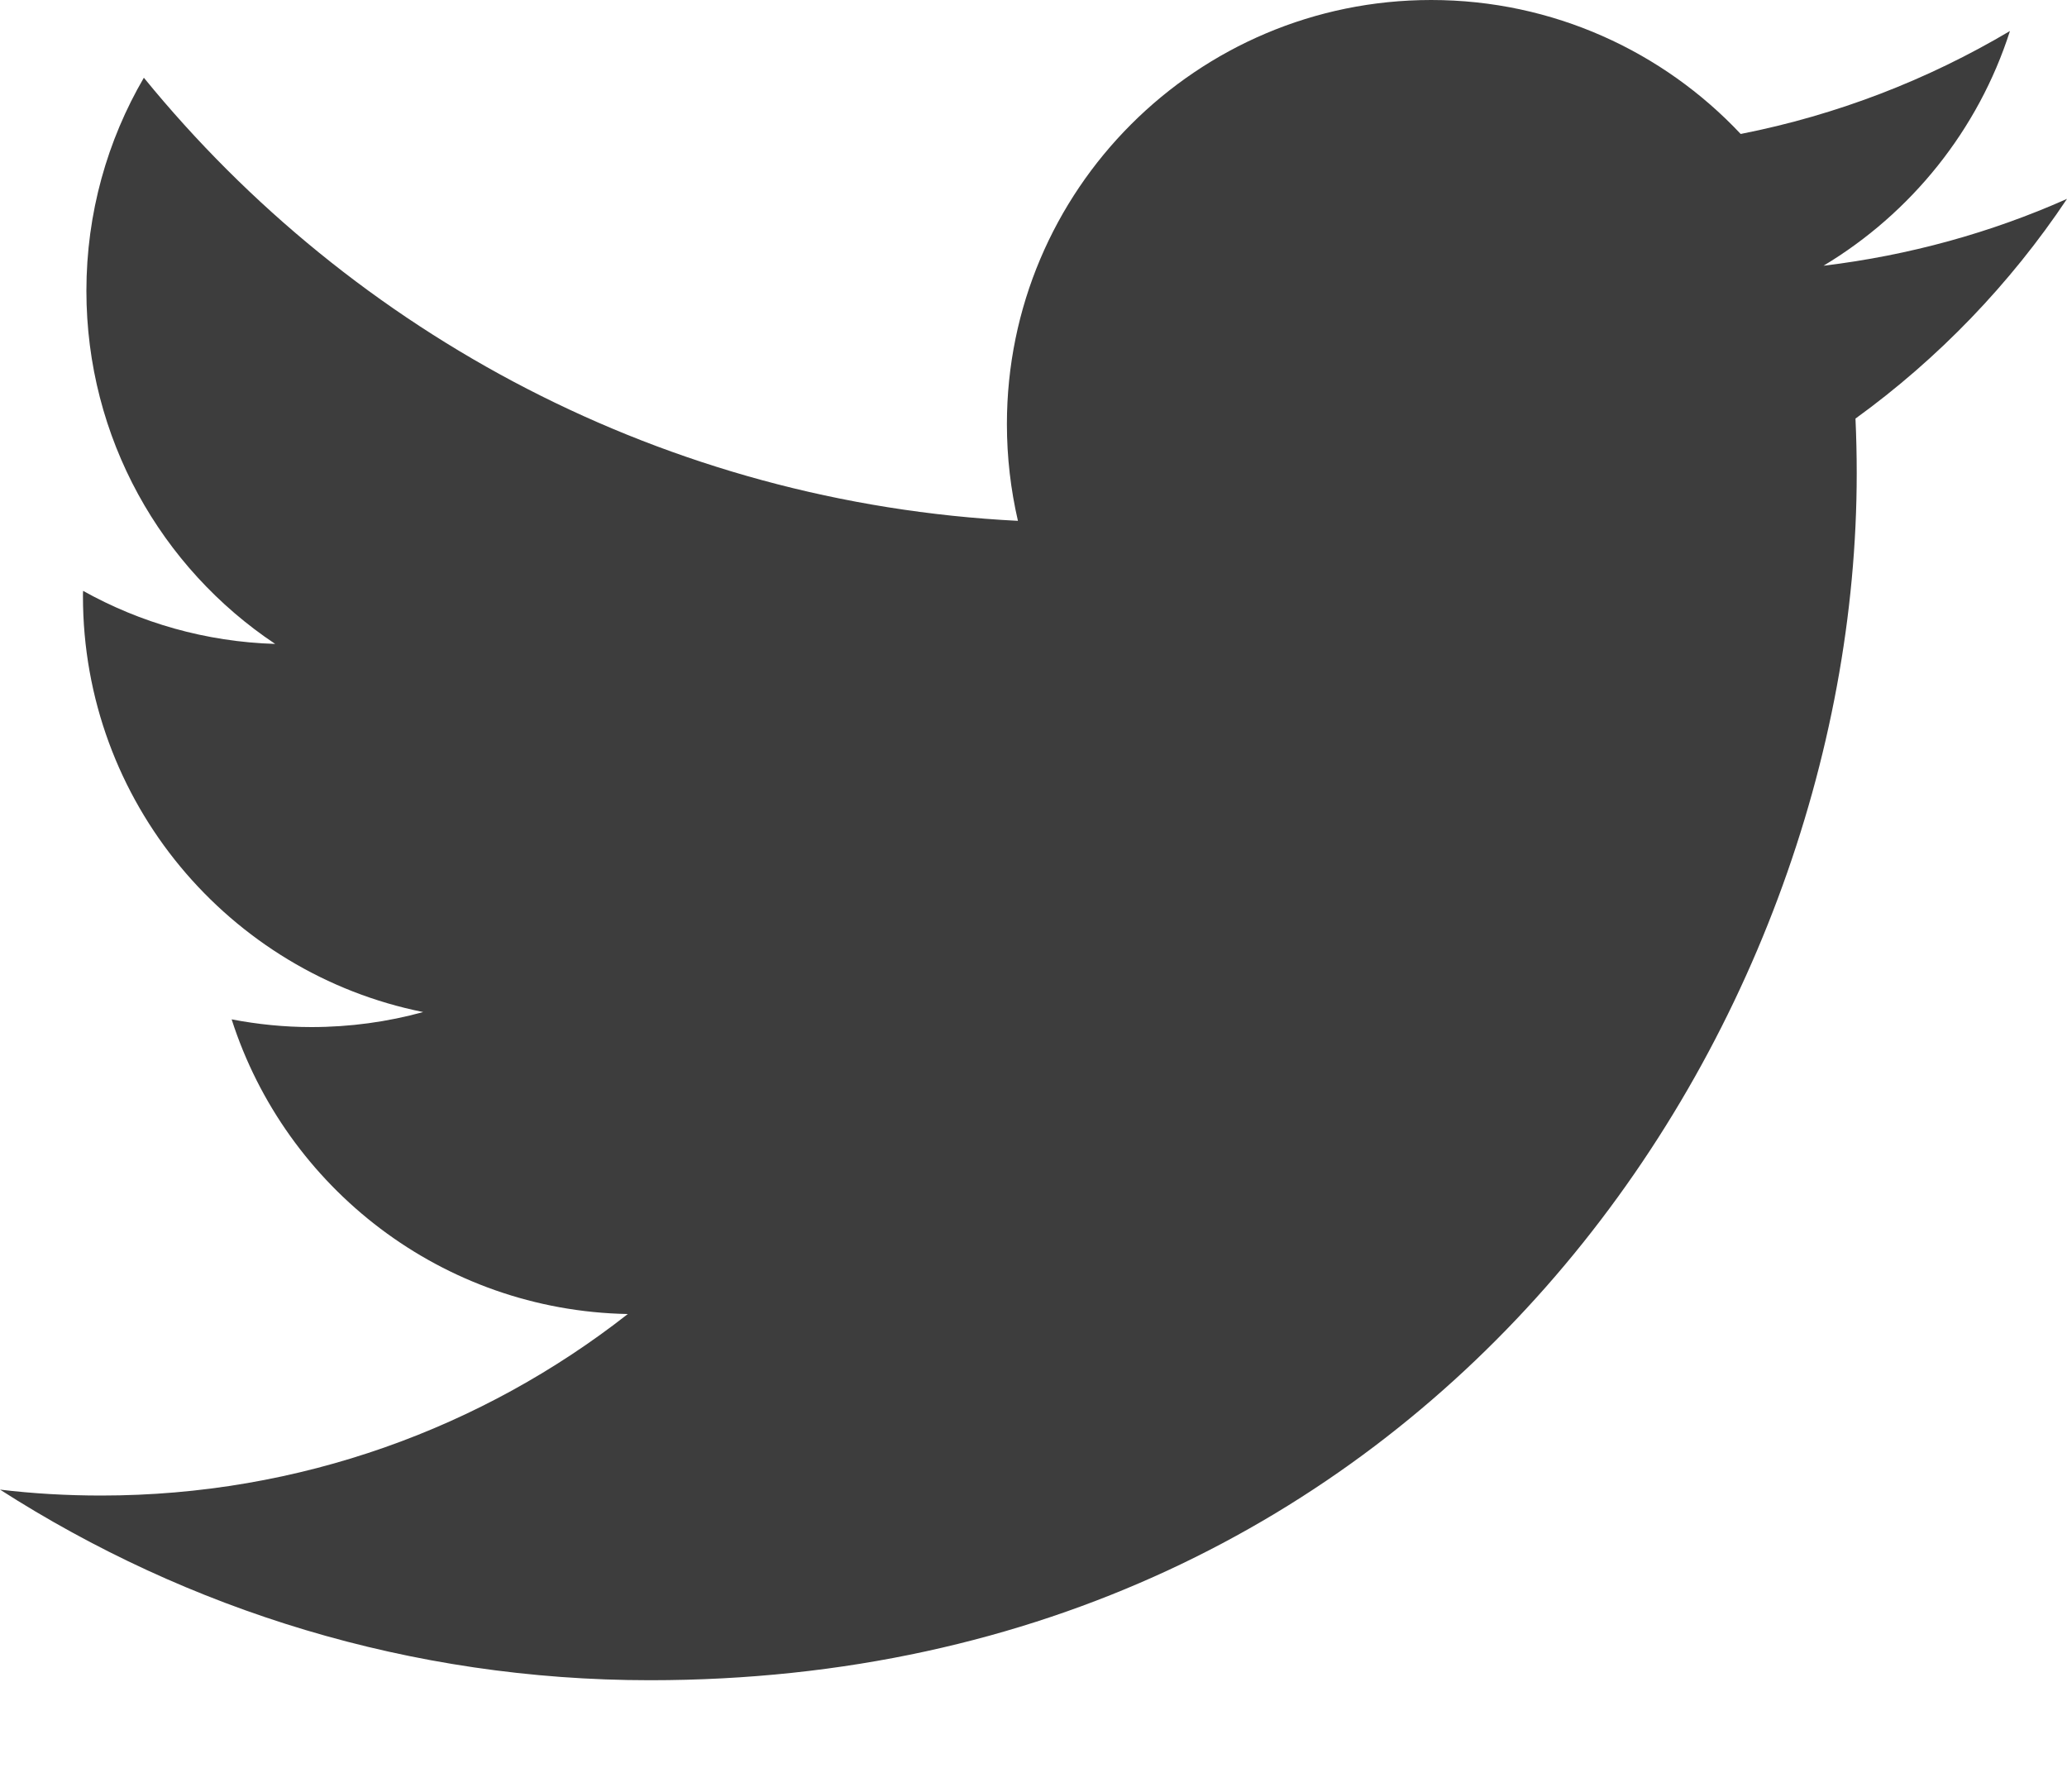 <svg width="15" height="13" viewBox="0 0 15 13" fill="none" xmlns="http://www.w3.org/2000/svg">
<path id="Twitter" d="M4.717 12.191C10.378 12.191 13.474 7.501 13.474 3.435C13.474 3.301 13.471 3.169 13.465 3.037C14.066 2.602 14.588 2.06 15 1.443C14.449 1.688 13.855 1.853 13.233 1.928C13.868 1.547 14.356 0.944 14.586 0.225C13.991 0.578 13.333 0.834 12.632 0.972C12.07 0.374 11.27 0 10.386 0C8.686 0 7.307 1.378 7.307 3.077C7.307 3.319 7.335 3.554 7.387 3.779C4.83 3.65 2.562 2.426 1.044 0.564C0.779 1.018 0.627 1.547 0.627 2.11C0.627 3.178 1.17 4.121 1.997 4.672C1.492 4.657 1.017 4.518 0.603 4.287C0.602 4.3 0.602 4.313 0.602 4.326C0.602 5.817 1.663 7.061 3.071 7.343C2.813 7.414 2.541 7.452 2.26 7.452C2.062 7.452 1.869 7.432 1.681 7.396C2.073 8.619 3.209 9.509 4.556 9.534C3.503 10.359 2.176 10.851 0.734 10.851C0.486 10.851 0.241 10.837 0 10.808C1.362 11.681 2.979 12.191 4.717 12.191Z" fill="#3D3D3D"/>
</svg>
